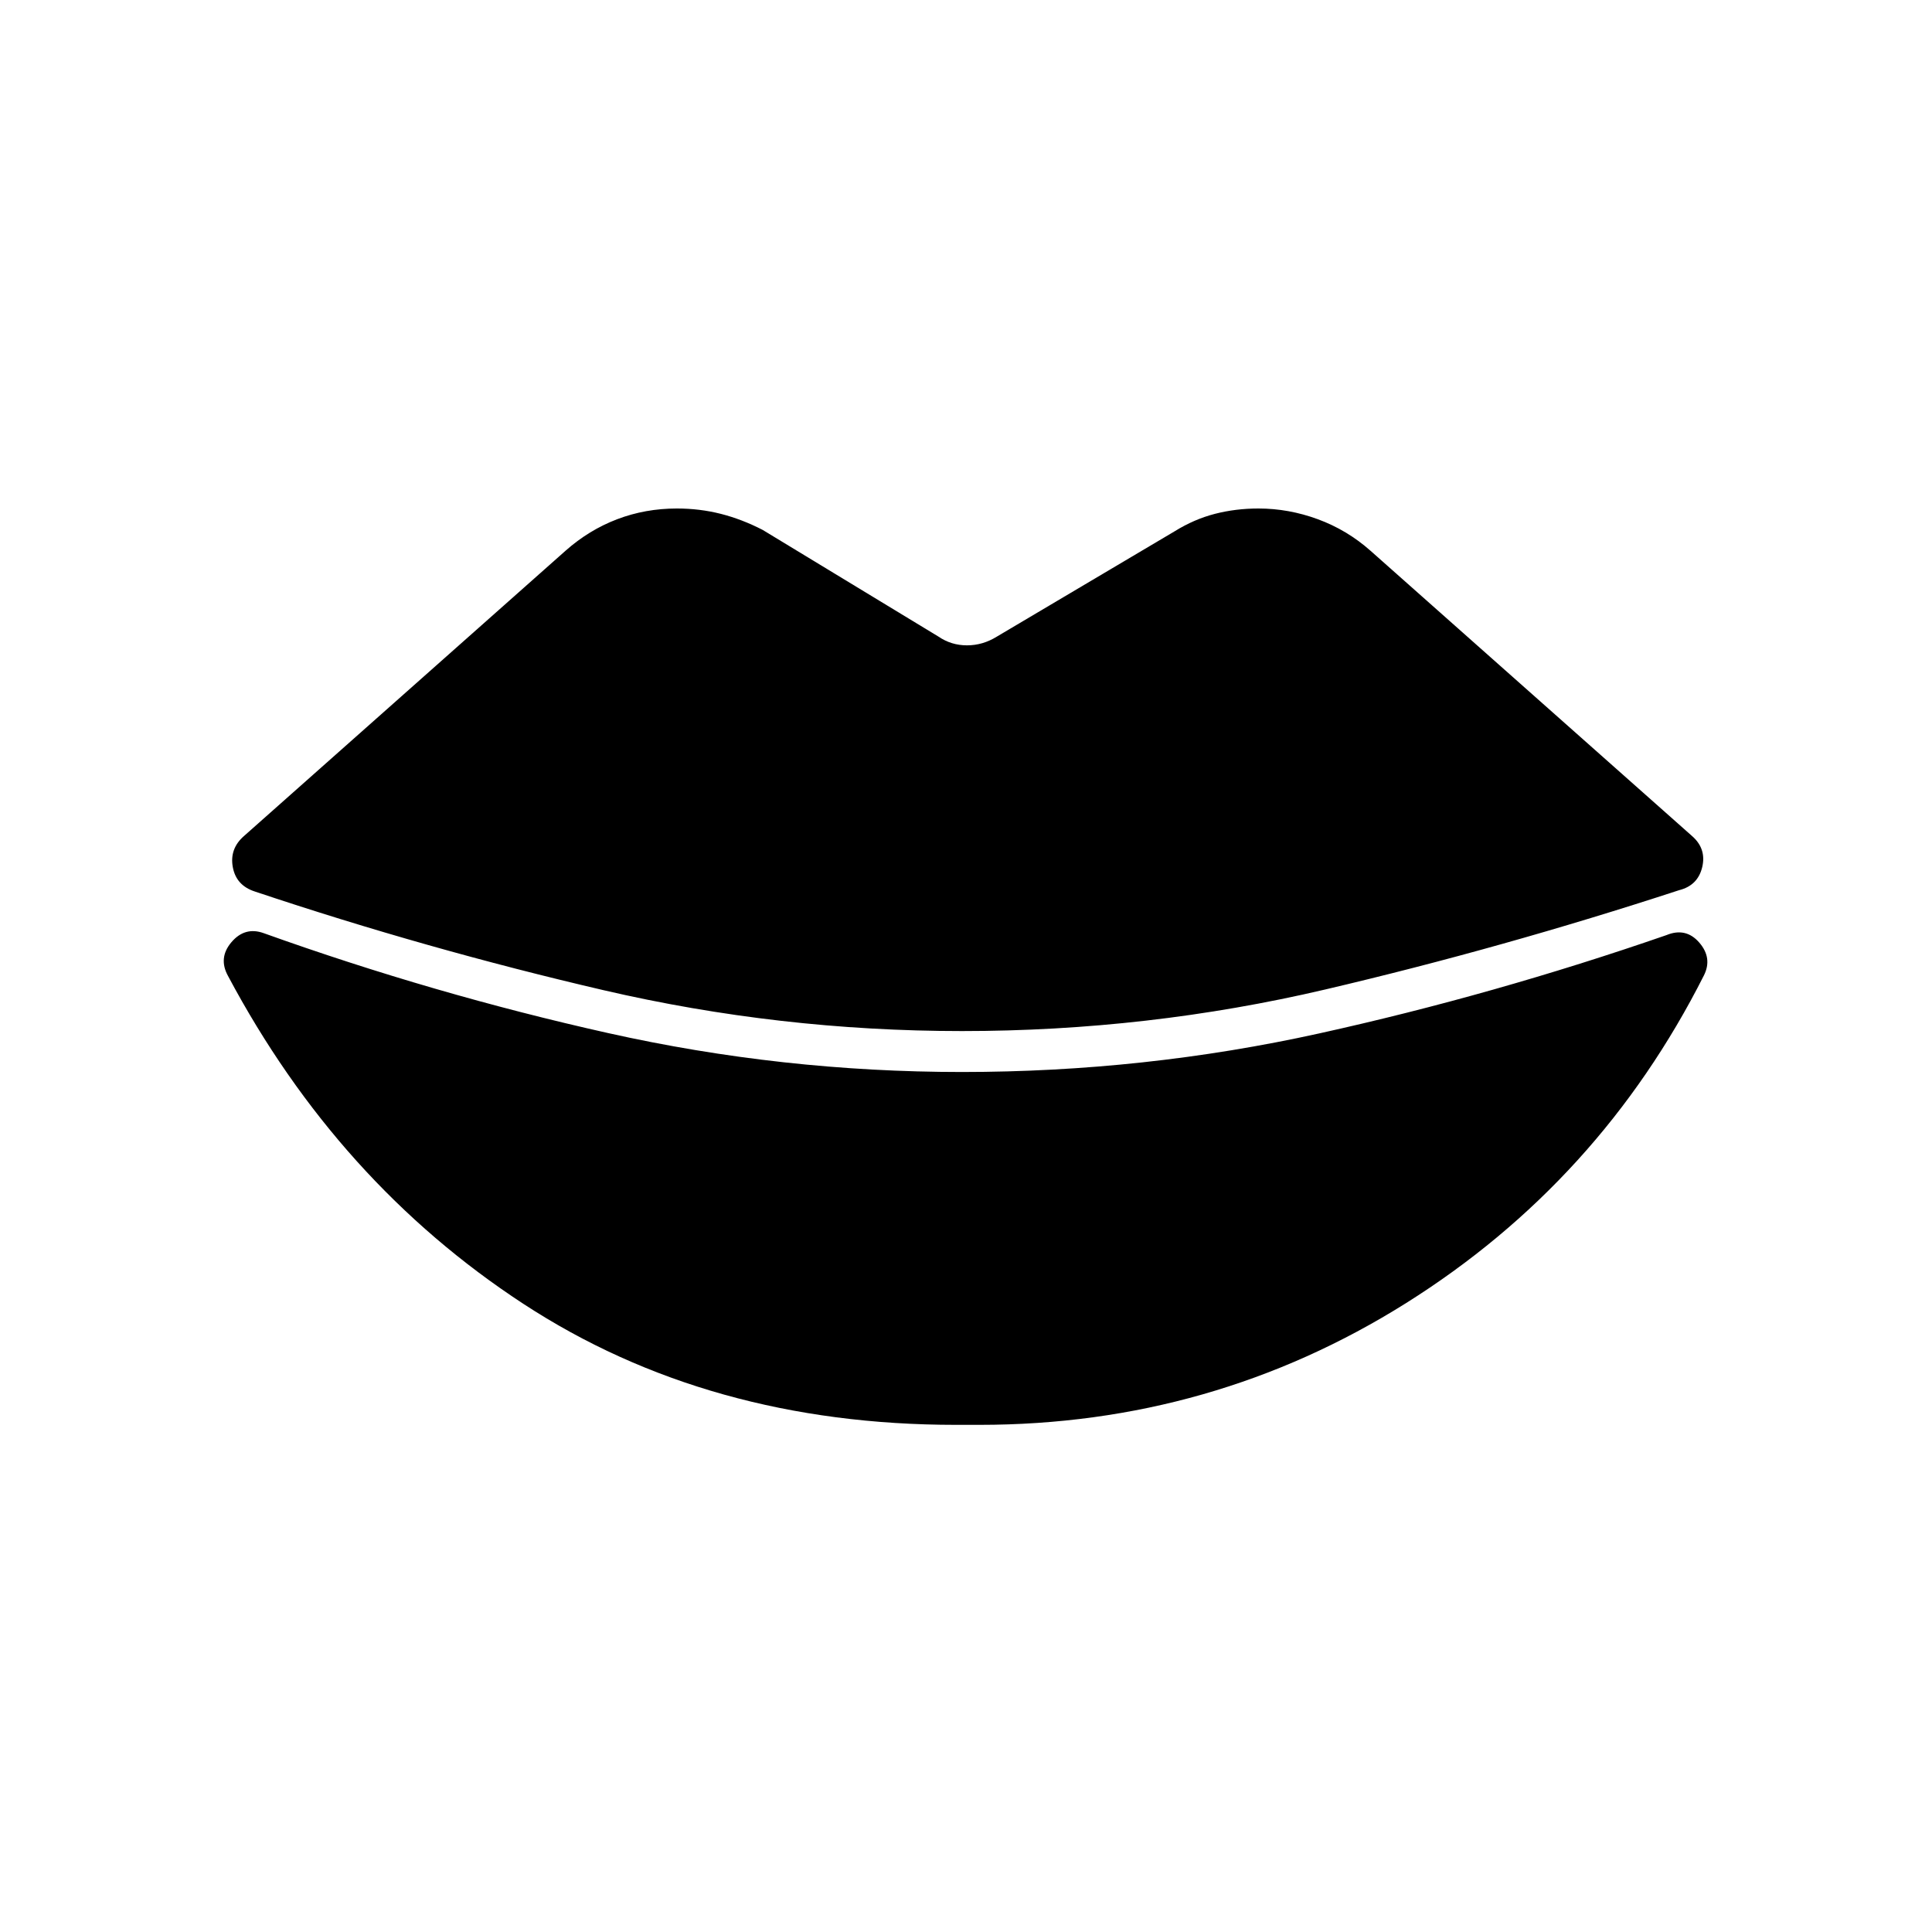 <svg xmlns="http://www.w3.org/2000/svg" height="40" viewBox="0 -960 960 960" width="40"><path d="M478-447.67q-90.67 0-178.17-20.33-87.5-20.33-173.16-49-9.34-3-11-12.17-1.67-9.16 5.66-15.5L281-686.33q11.67-10.34 25.67-15.67 14-5.33 29.66-5.33 11.34 0 21.84 2.66 10.5 2.67 20.83 8l87.33 53q6.34 4.34 14.17 4.34t14.83-4.34L583.67-696q9.66-6 20-8.67 10.33-2.66 21.66-2.66 15 0 29.5 5.33T681-686.33l159.67 141.66q7.33 6.34 5.16 15.5-2.16 9.17-11.5 11.5Q746.67-489 658.5-468.33q-88.17 20.66-180.5 20.66ZM475-252q-123 0-215-60.17Q168-372.33 113.33-475q-5-9 1.67-16.83 6.67-7.84 16-4.5 84.67 30.33 171.17 49.66 86.5 19.34 175.83 19.34 90.67 0 177.5-19.17T828-495.33q9.67-4 16.33 3.66 6.67 7.67 2.34 16.34Q795-373 698.67-312.5q-96.34 60.5-212 60.5H475Z"/></svg>
